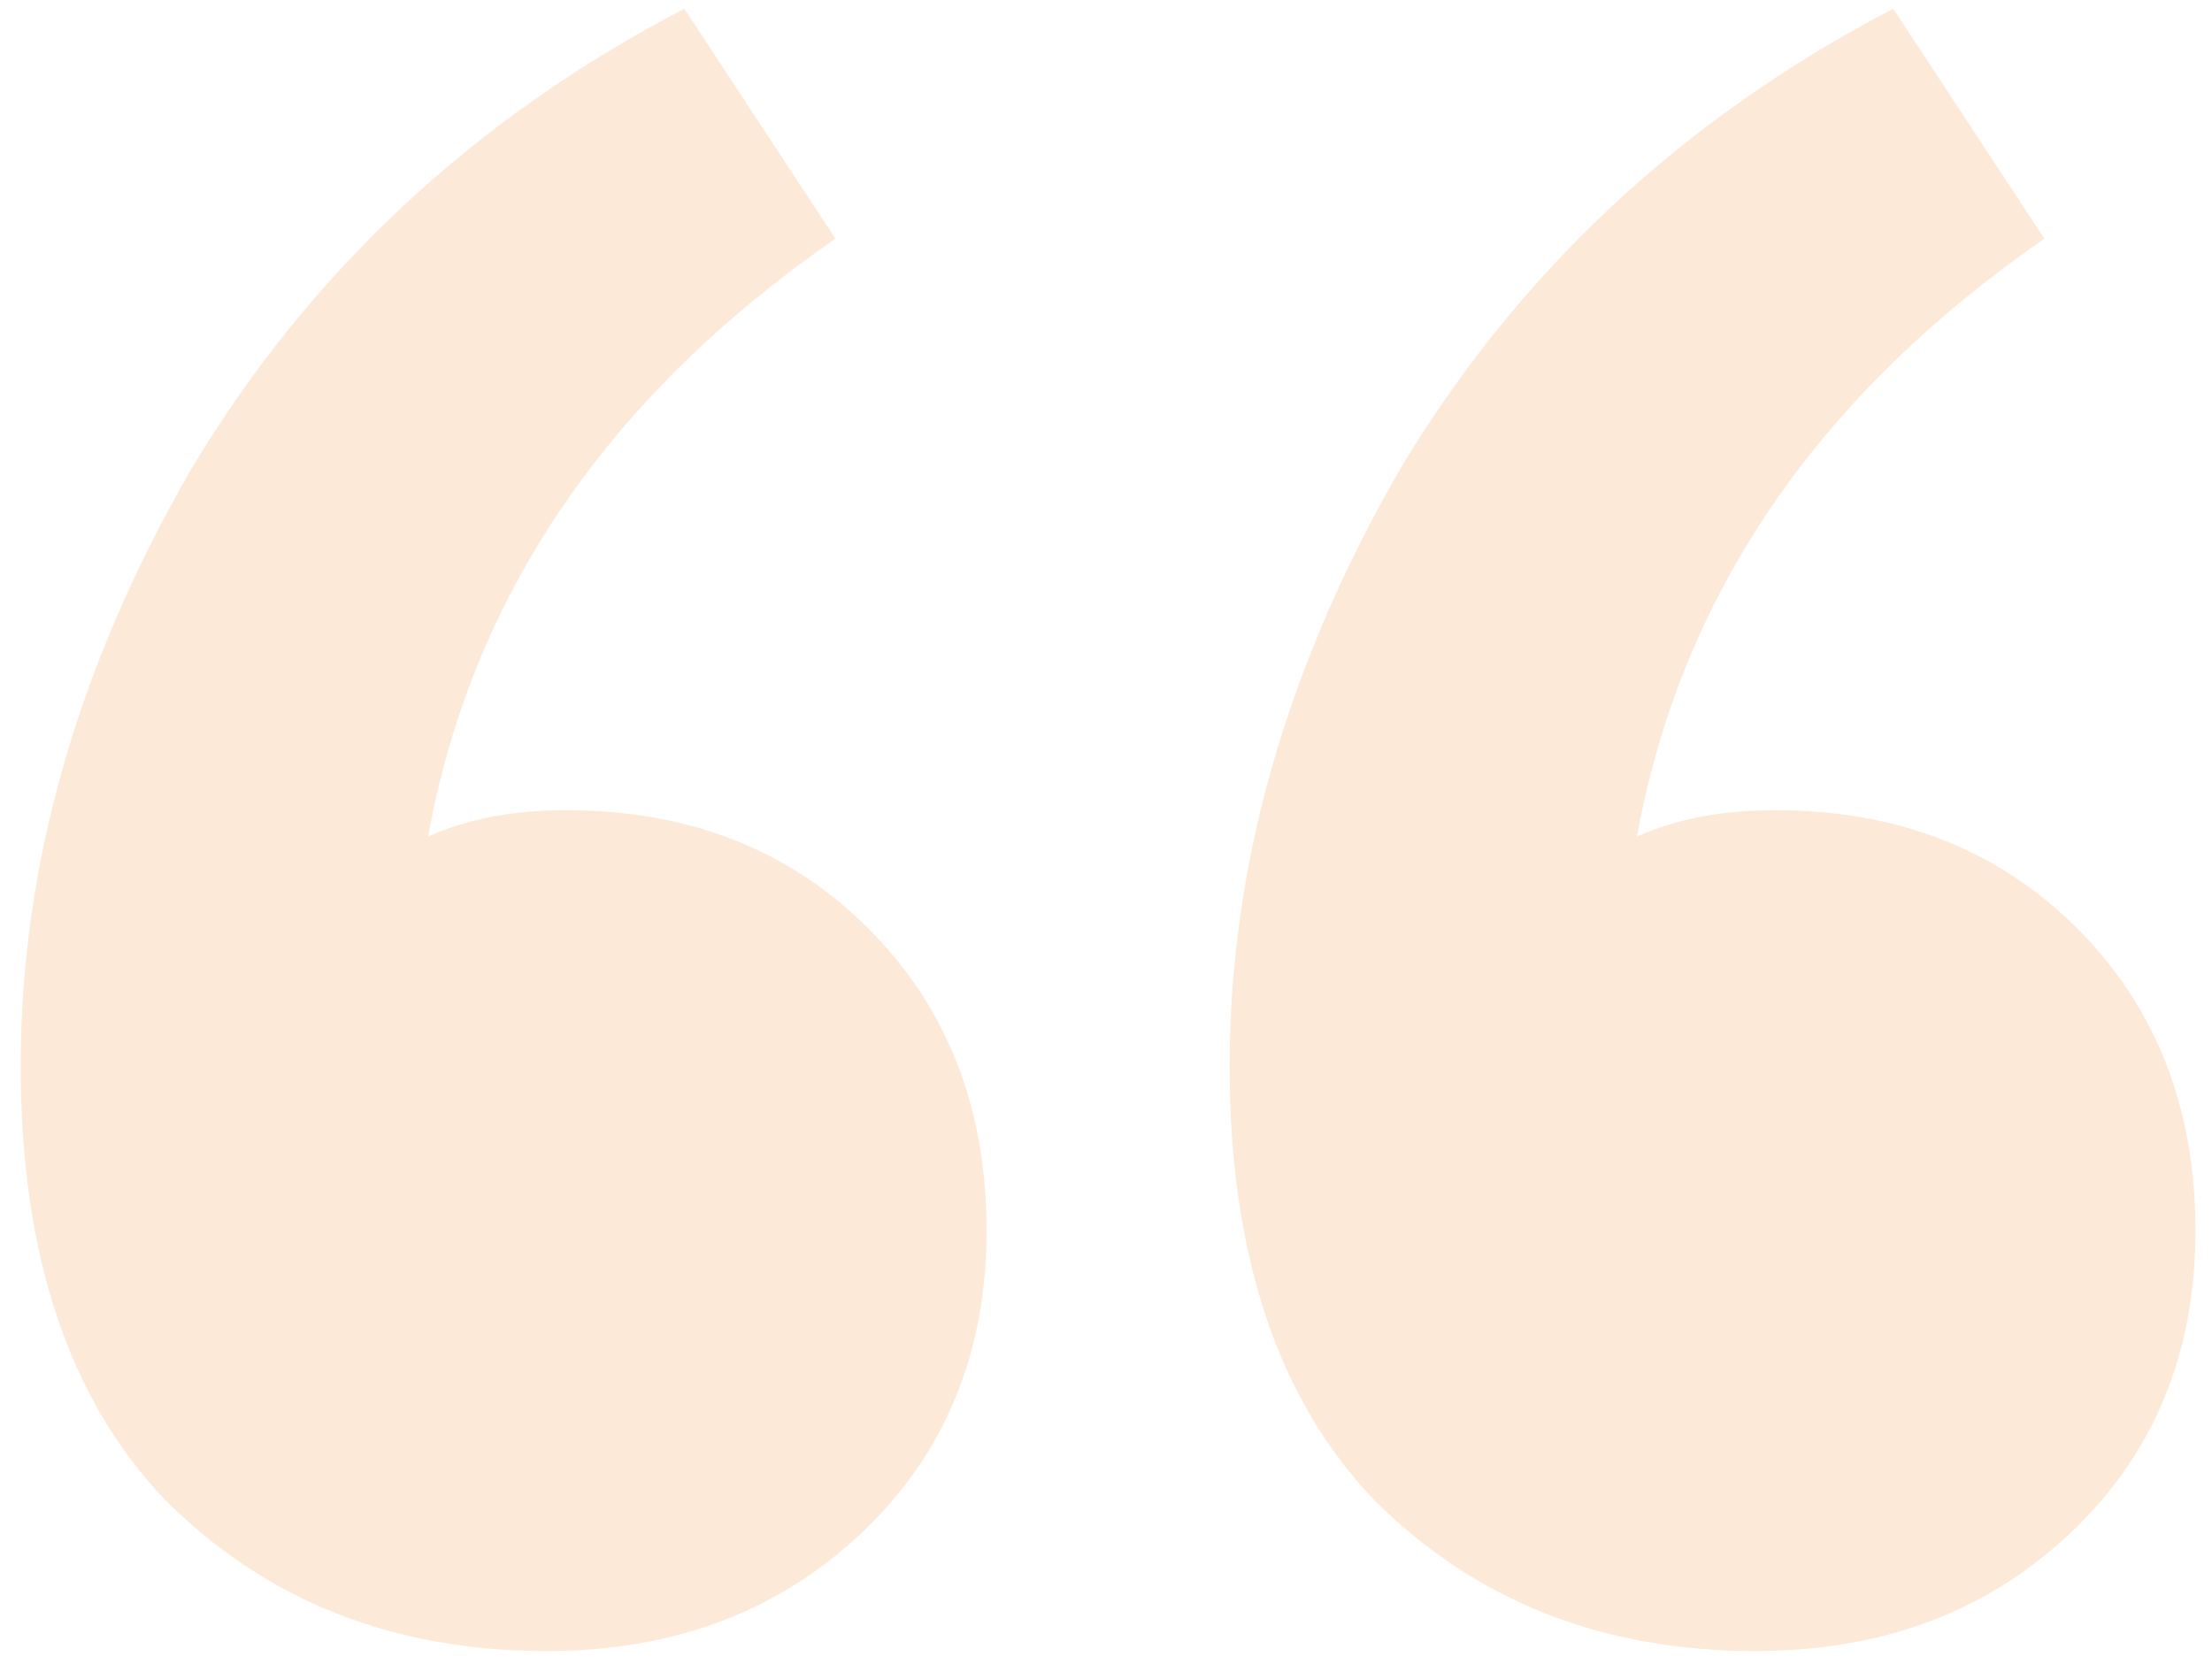 <svg width="101" height="76" viewBox="0 0 101 76" fill="none" xmlns="http://www.w3.org/2000/svg">
<path opacity="0.2" d="M80.145 75.4C73.145 75.4 67.345 73.1 62.745 68.5C58.345 63.9 56.145 57.3 56.145 48.7C56.145 39.5 58.745 30.4 63.945 21.4C69.345 12.4 76.845 5.4 86.445 0.4L93.345 10.9C82.945 18.1 76.745 27.2 74.745 38.2C76.545 37.4 78.645 37 81.045 37C86.645 37 91.245 38.8 94.845 42.4C98.445 46 100.245 50.6 100.245 56.2C100.245 61.8 98.345 66.4 94.545 70C90.745 73.6 85.945 75.4 80.145 75.4ZM24.945 75.4C17.945 75.4 12.145 73.1 7.545 68.5C3.145 63.9 0.945 57.3 0.945 48.7C0.945 39.5 3.545 30.4 8.745 21.4C14.145 12.4 21.645 5.4 31.245 0.4L38.145 10.9C27.745 18.1 21.545 27.2 19.545 38.2C21.345 37.4 23.445 37 25.845 37C31.445 37 36.045 38.8 39.645 42.4C43.245 46 45.045 50.6 45.045 56.2C45.045 61.8 43.145 66.4 39.345 70C35.545 73.6 30.745 75.4 24.945 75.4Z" fill="#F0923E"/>
</svg>
